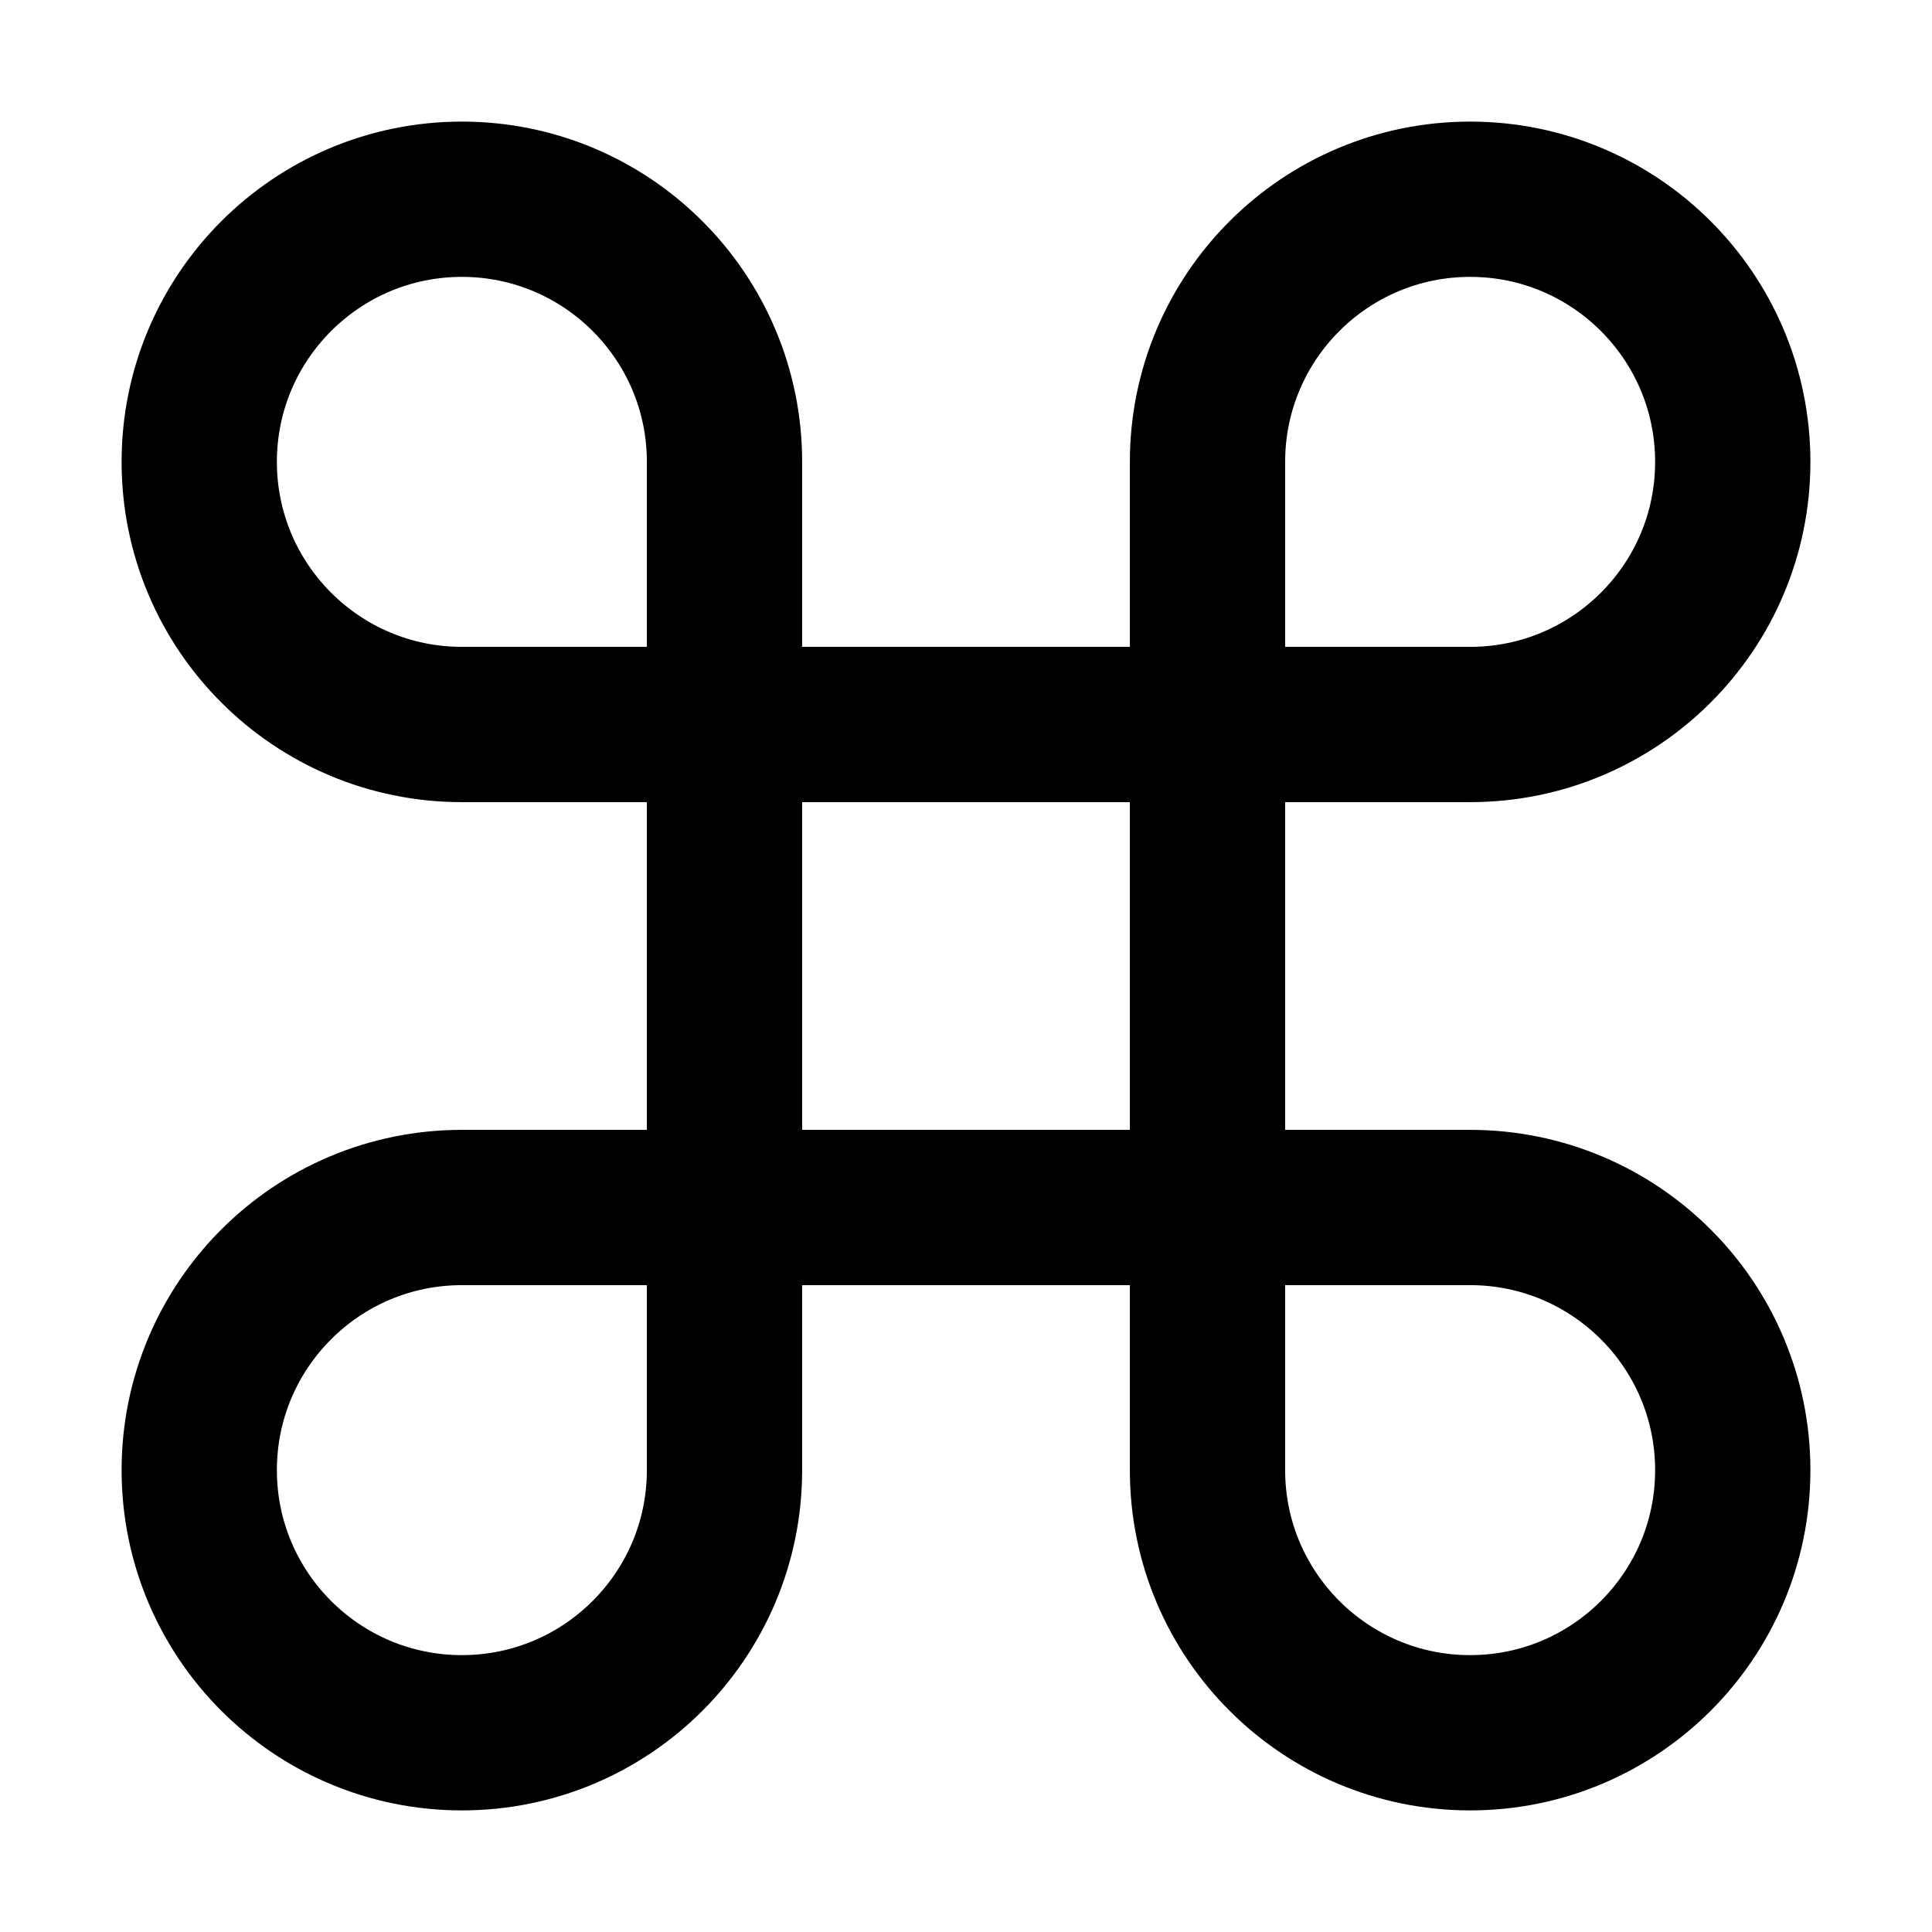 <svg width="32" height="32" viewBox="0 0 16 16" fill="none" xmlns="http://www.w3.org/2000/svg">
<rect x="0" y="0" width="16" height="16" fill="white"/>
<path d="M6 10V12.175C6 13.376 5.026 14.35 3.825 14.35V14.35C2.624 14.35 1.65 13.376 1.65 12.175V12.175C1.65 10.974 2.624 10 3.825 10H6ZM6 10V6M6 10H10M6 6V3.825C6 2.624 5.026 1.65 3.825 1.65V1.65C2.624 1.65 1.65 2.624 1.65 3.825V3.825C1.65 5.026 2.624 6 3.825 6H6ZM6 6H10M10 6V3.825C10 2.624 10.974 1.65 12.175 1.65V1.65C13.376 1.65 14.35 2.624 14.35 3.825V3.825C14.35 5.026 13.376 6 12.175 6H10ZM10 6V10M10 10H12.175C13.376 10 14.35 10.974 14.35 12.175V12.175C14.35 13.376 13.376 14.35 12.175 14.35V14.35C10.974 14.35 10 13.376 10 12.175V10Z" stroke="black" stroke-width="1.286"/>
</svg>
